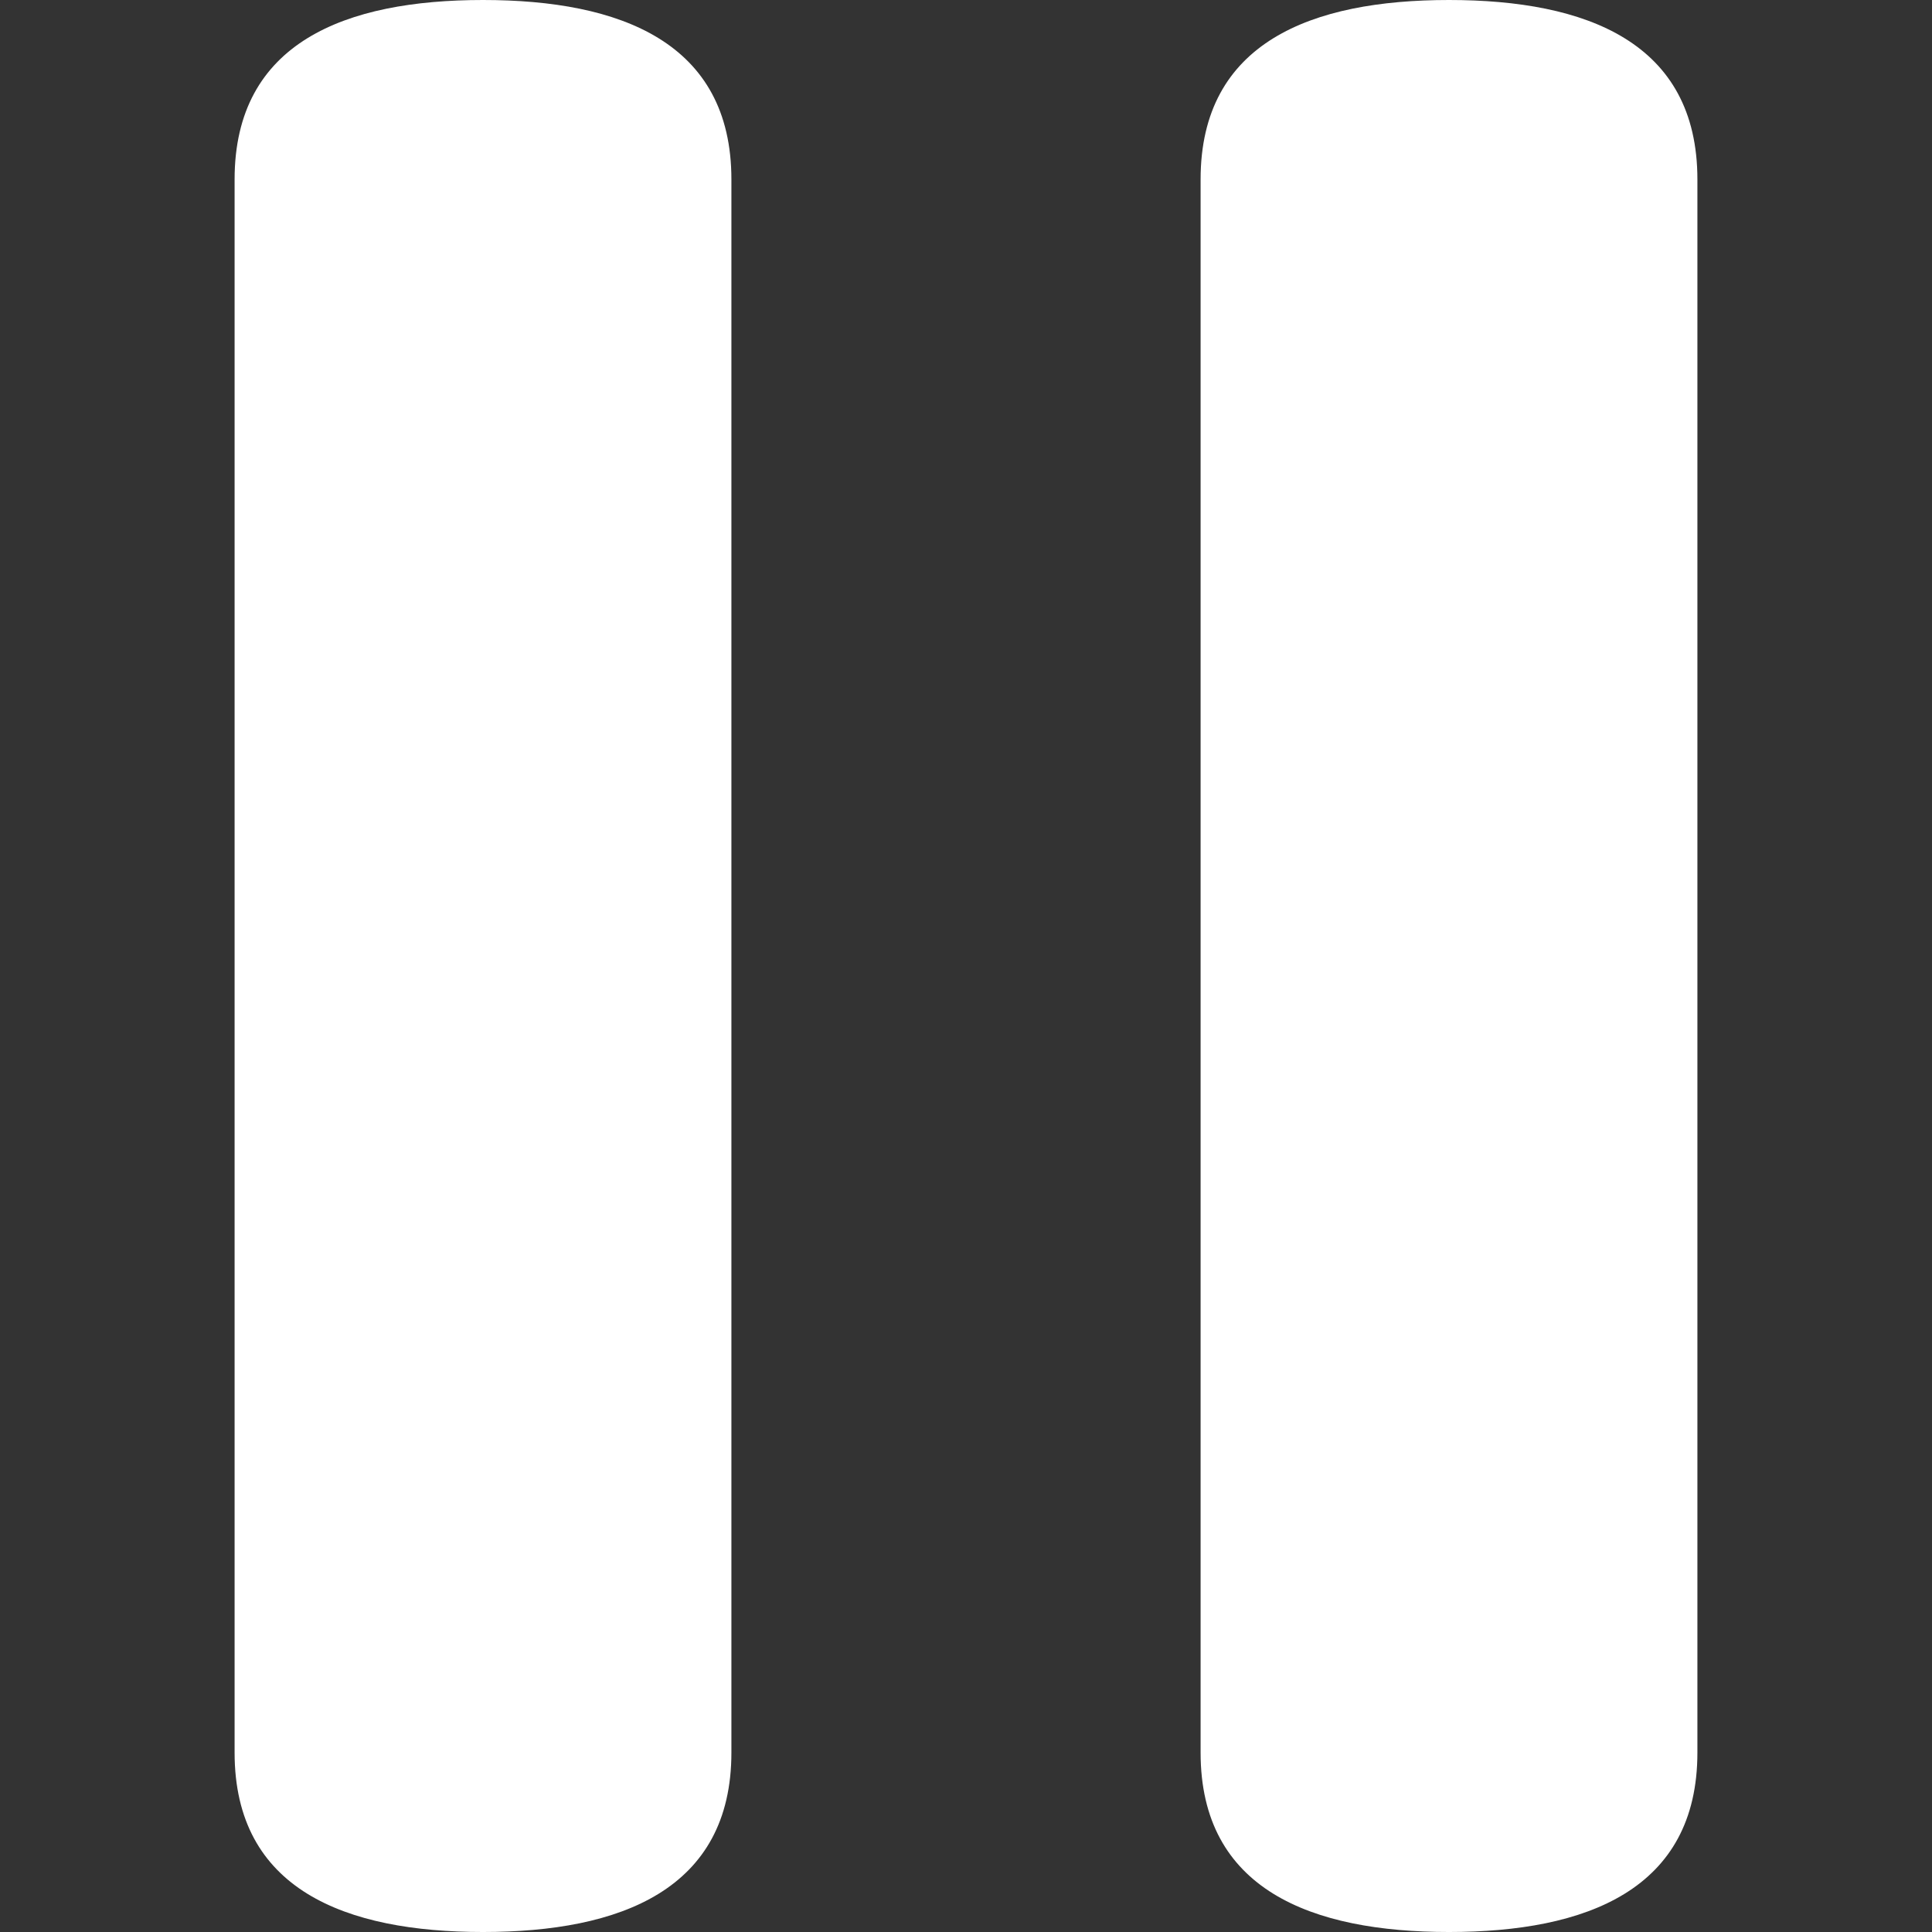 <?xml version="1.0"?>
<svg xmlns="http://www.w3.org/2000/svg" xmlns:xlink="http://www.w3.org/1999/xlink" version="1.1" id="Capa_1" x="0px" y="0px" viewBox="0 0 70 70" style="enable-background:new 0 0 70 70;" xml:space="preserve" width="512px" height="512px" class=""><rect x="0" y="0" width="70" height="70" fill="#333333" stroke="none"/><g><g>
	<g>
		<g>
			<path d="M52.5,0c-4.972,0-9,1.529-9,6.5v57c0,4.971,4.028,6.5,9,6.5c4.971,0,9-1.529,9-6.5v-57     C61.5,1.529,57.471,0,52.5,0z" data-original="#030104" class="active-path" data-old_color="#F4F2F6" fill="#FFFFFF"/>
			<path d="M17.5,0c-4.972,0-9,1.529-9,6.5v57c0,4.971,4.028,6.5,9,6.5c4.971,0,9-1.529,9-6.5v-57     C26.5,1.529,22.471,0,17.5,0z" data-original="#030104" class="active-path" data-old_color="#F4F2F6" fill="#FFFFFF"/>
		</g>
	</g>
</g></g> </svg>
